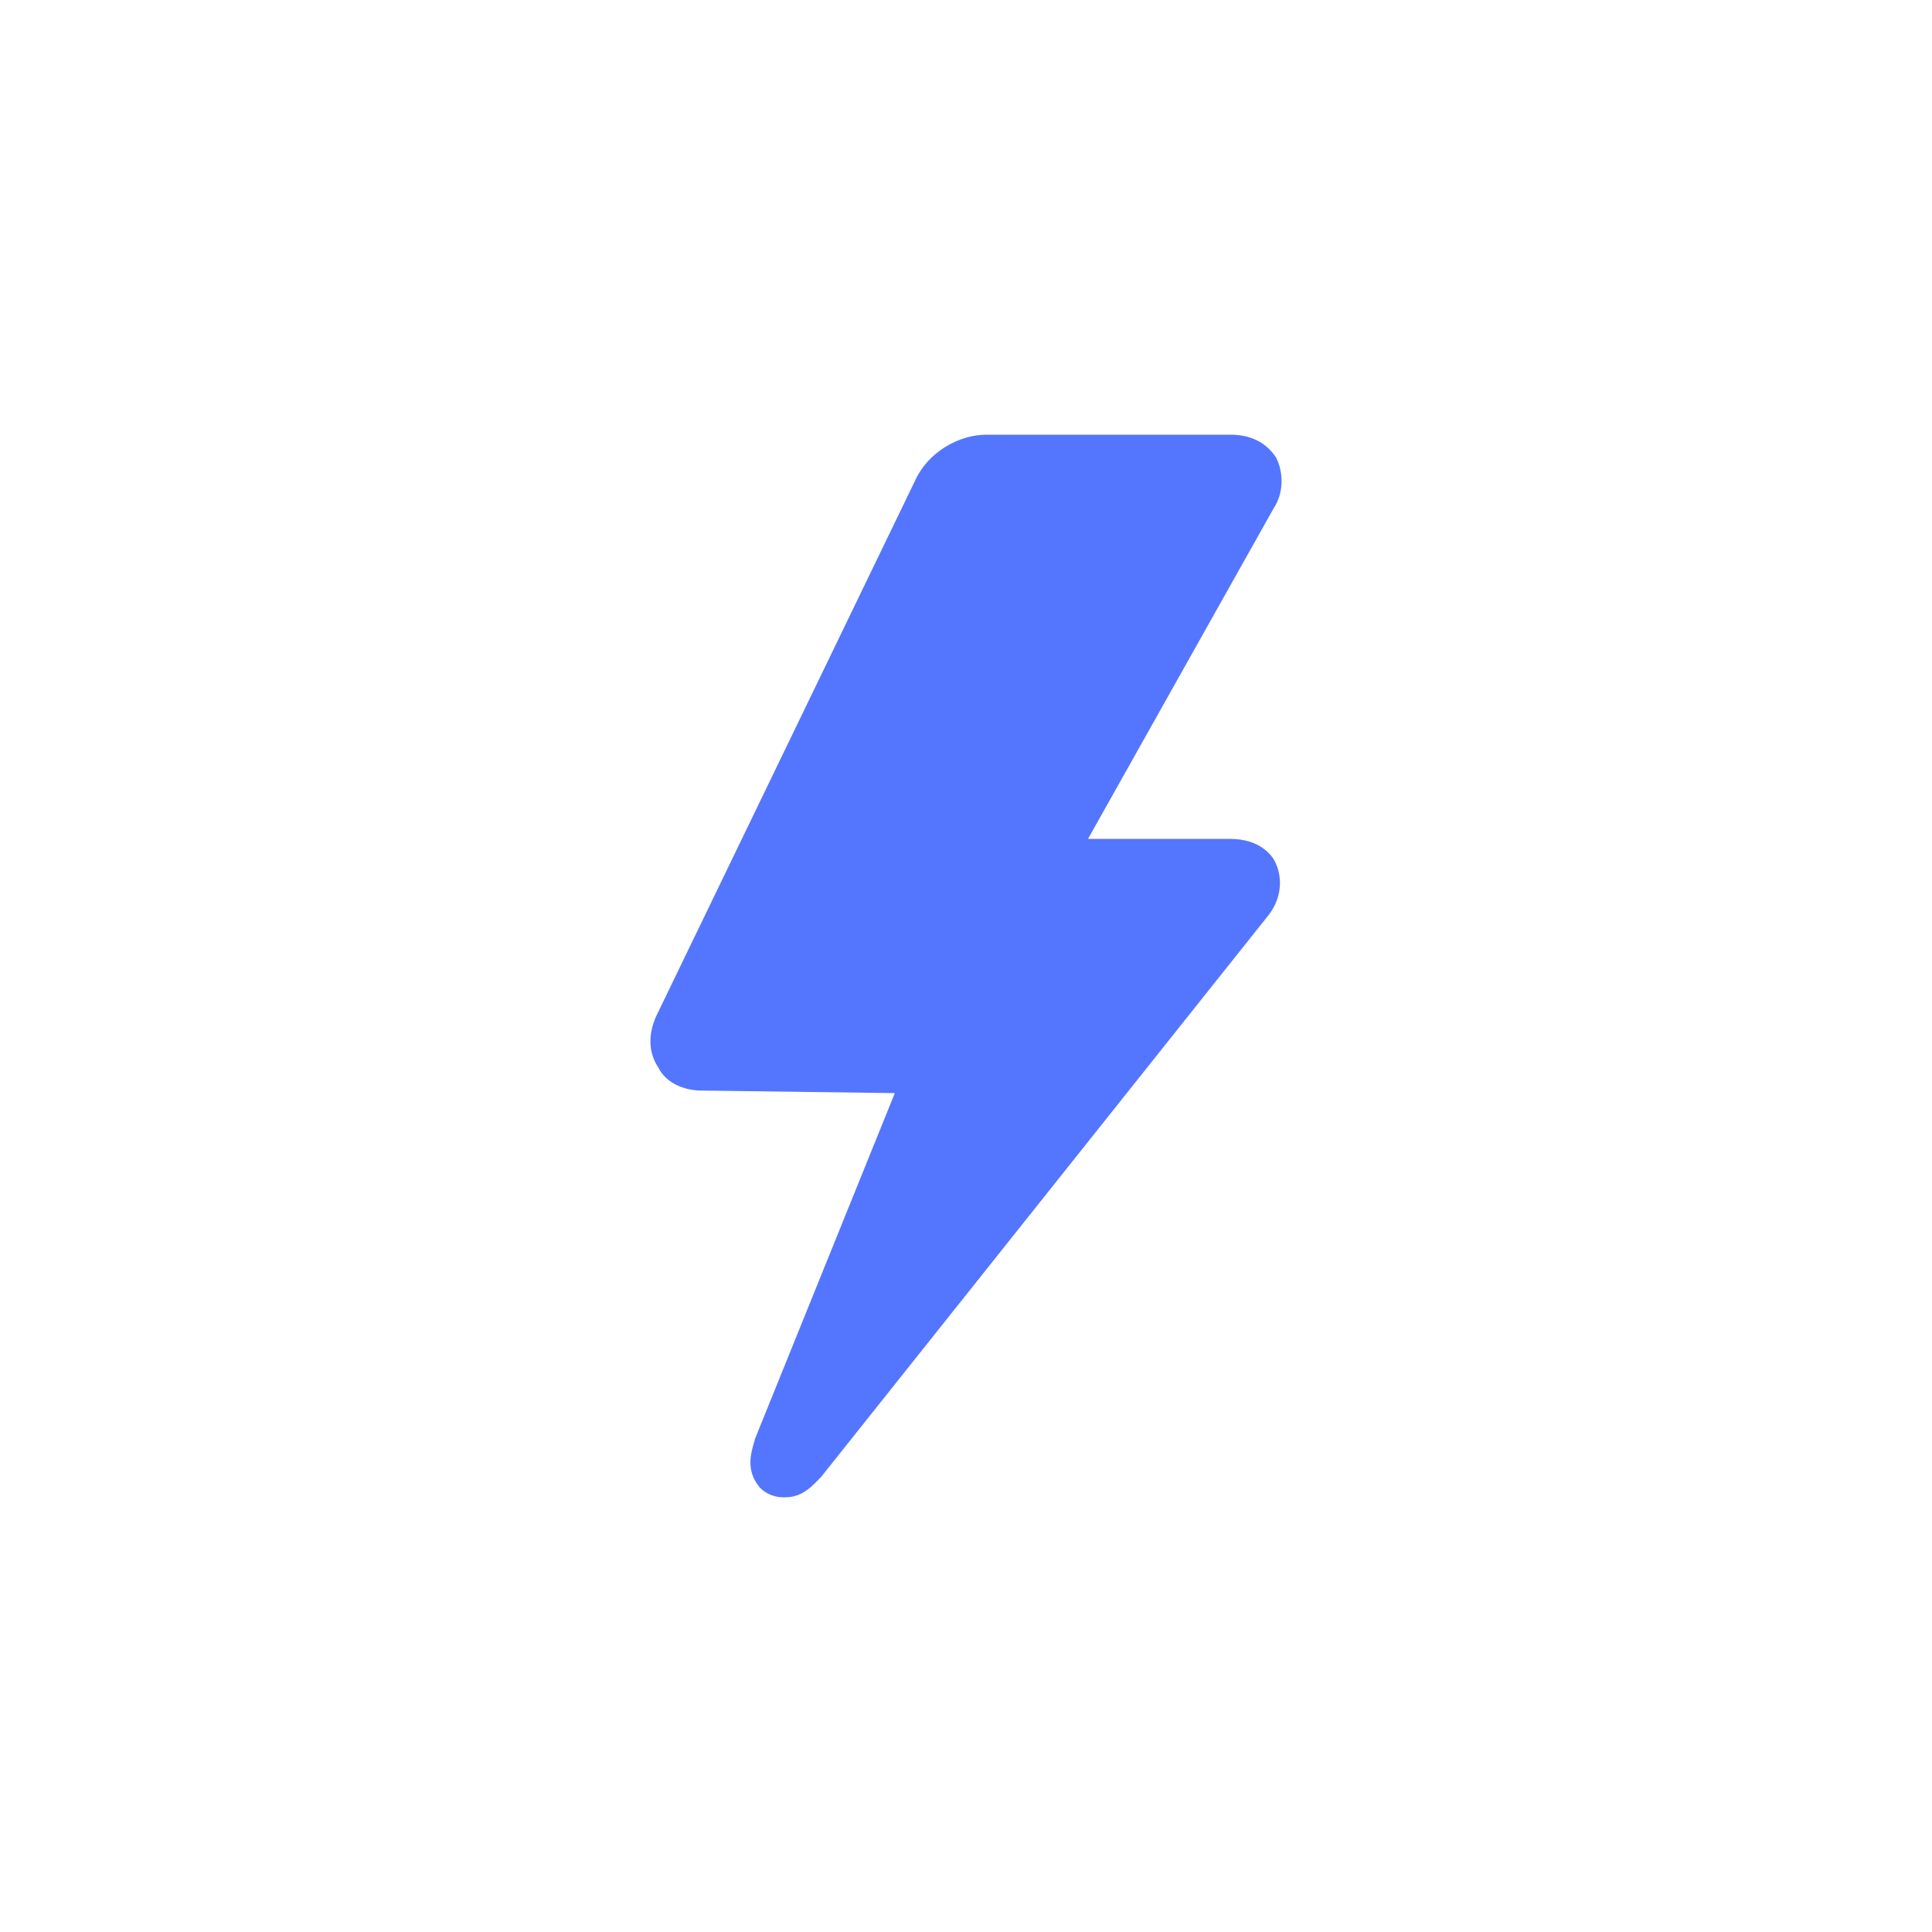 <?xml version="1.0" encoding="UTF-8"?>
<!DOCTYPE svg PUBLIC "-//W3C//DTD SVG 1.1//EN" "http://www.w3.org/Graphics/SVG/1.1/DTD/svg11.dtd">
<!-- Creator: CorelDRAW X7 -->
<svg xmlns="http://www.w3.org/2000/svg" xml:space="preserve" width="0.76in" height="0.76in" version="1.1" style="shape-rendering:geometricPrecision; text-rendering:geometricPrecision; image-rendering:optimizeQuality; fill-rule:evenodd; clip-rule:evenodd"
viewBox="0 0 760 760"
 xmlns:xlink="http://www.w3.org/1999/xlink">
 <defs>
  <style type="text/css">
   <![CDATA[
    .fil0 {fill:none}
    .fil1 {fill:#5476FF}
   ]]>
  </style>
 </defs>
 <g id="Layer_x0020_1">
  <g id="_353859268480">
   <rect class="fil0" width="760" height="760"/>
   <path class="fil1" d="M502 180c-4,-6 -10,-9 -18,-9l-96 0c-11,0 -23,7 -28,18l-102 211c-3,7 -3,14 1,20 3,6 10,9 17,9l76 1 -55 136c-1,4 -4,11 1,18 2,3 6,5 10,5l1 0c7,0 11,-5 14,-8l176 -221c7,-9 4,-18 3,-20 -1,-3 -6,-10 -18,-10l-56 0 73 -130c4,-6 4,-14 1,-20z"/>
  </g>
 </g>
</svg>
